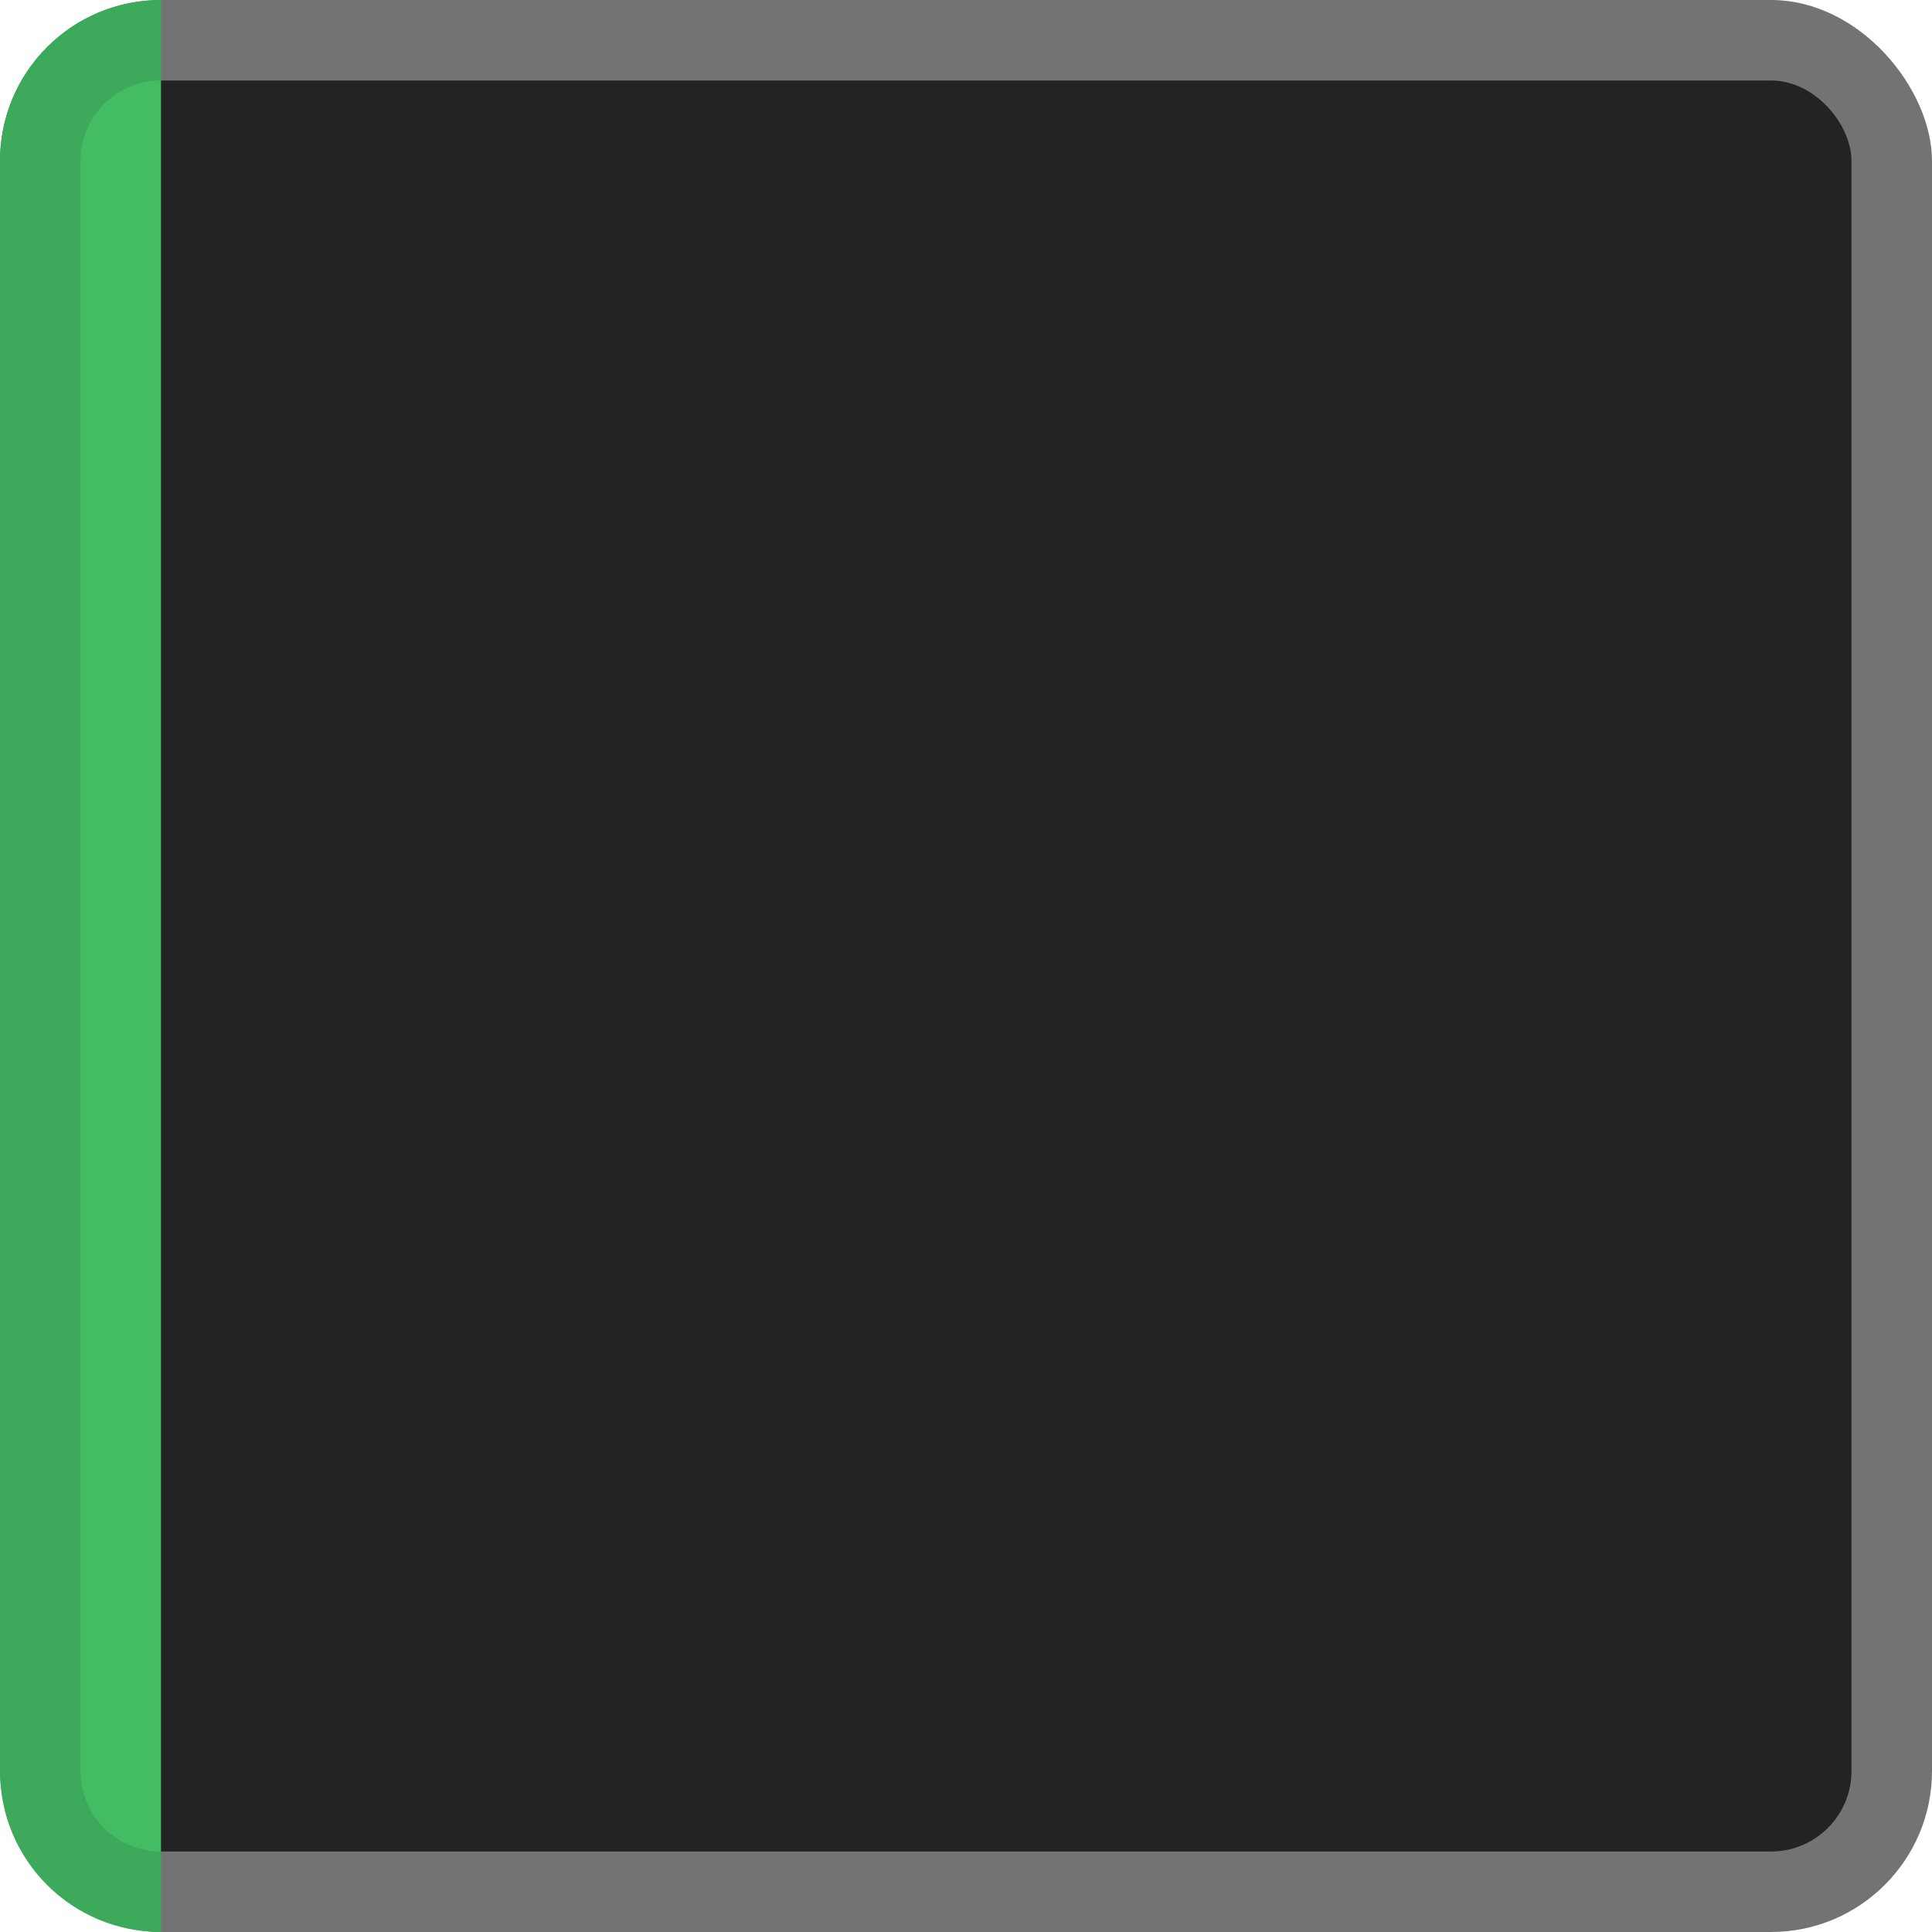 <svg xmlns="http://www.w3.org/2000/svg" xmlns:svg="http://www.w3.org/2000/svg" id="svg11300" width="24" height="24" display="inline" enable-background="new" version="1.0"><g id="layer1" display="inline" transform="translate(0,-276)"><rect id="rect3005" width="24" height="24" x="0" y="276" fill="#000" fill-opacity="1" stroke="none" opacity=".55" rx="2" ry="2"/><rect id="rect3003" width="22" height="22" x="1" y="1" fill="#232323" fill-opacity="1" stroke="none" rx="1" ry="1" transform="translate(0,276)"/><path id="rect2997" fill="#43bc64" fill-opacity="1" stroke="none" d="M 2 0 C 0.892 0 -5.1014965e-18 0.892 0 2 L 0 22 C 0 23.108 0.892 24 2 24 L 2 0 z" transform="translate(0,276)"/><path id="rect6331" fill="#000" fill-opacity="1" stroke="none" d="M 2 0 C 0.892 0 0 0.892 0 2 L 0 22 C 0 23.108 0.892 24 2 24 L 2 23 C 1.446 23 1 22.554 1 22 L 1 2 C 1 1.446 1.446 1 2 1 L 2 0 z" opacity=".1" transform="translate(0,276)"/></g></svg>